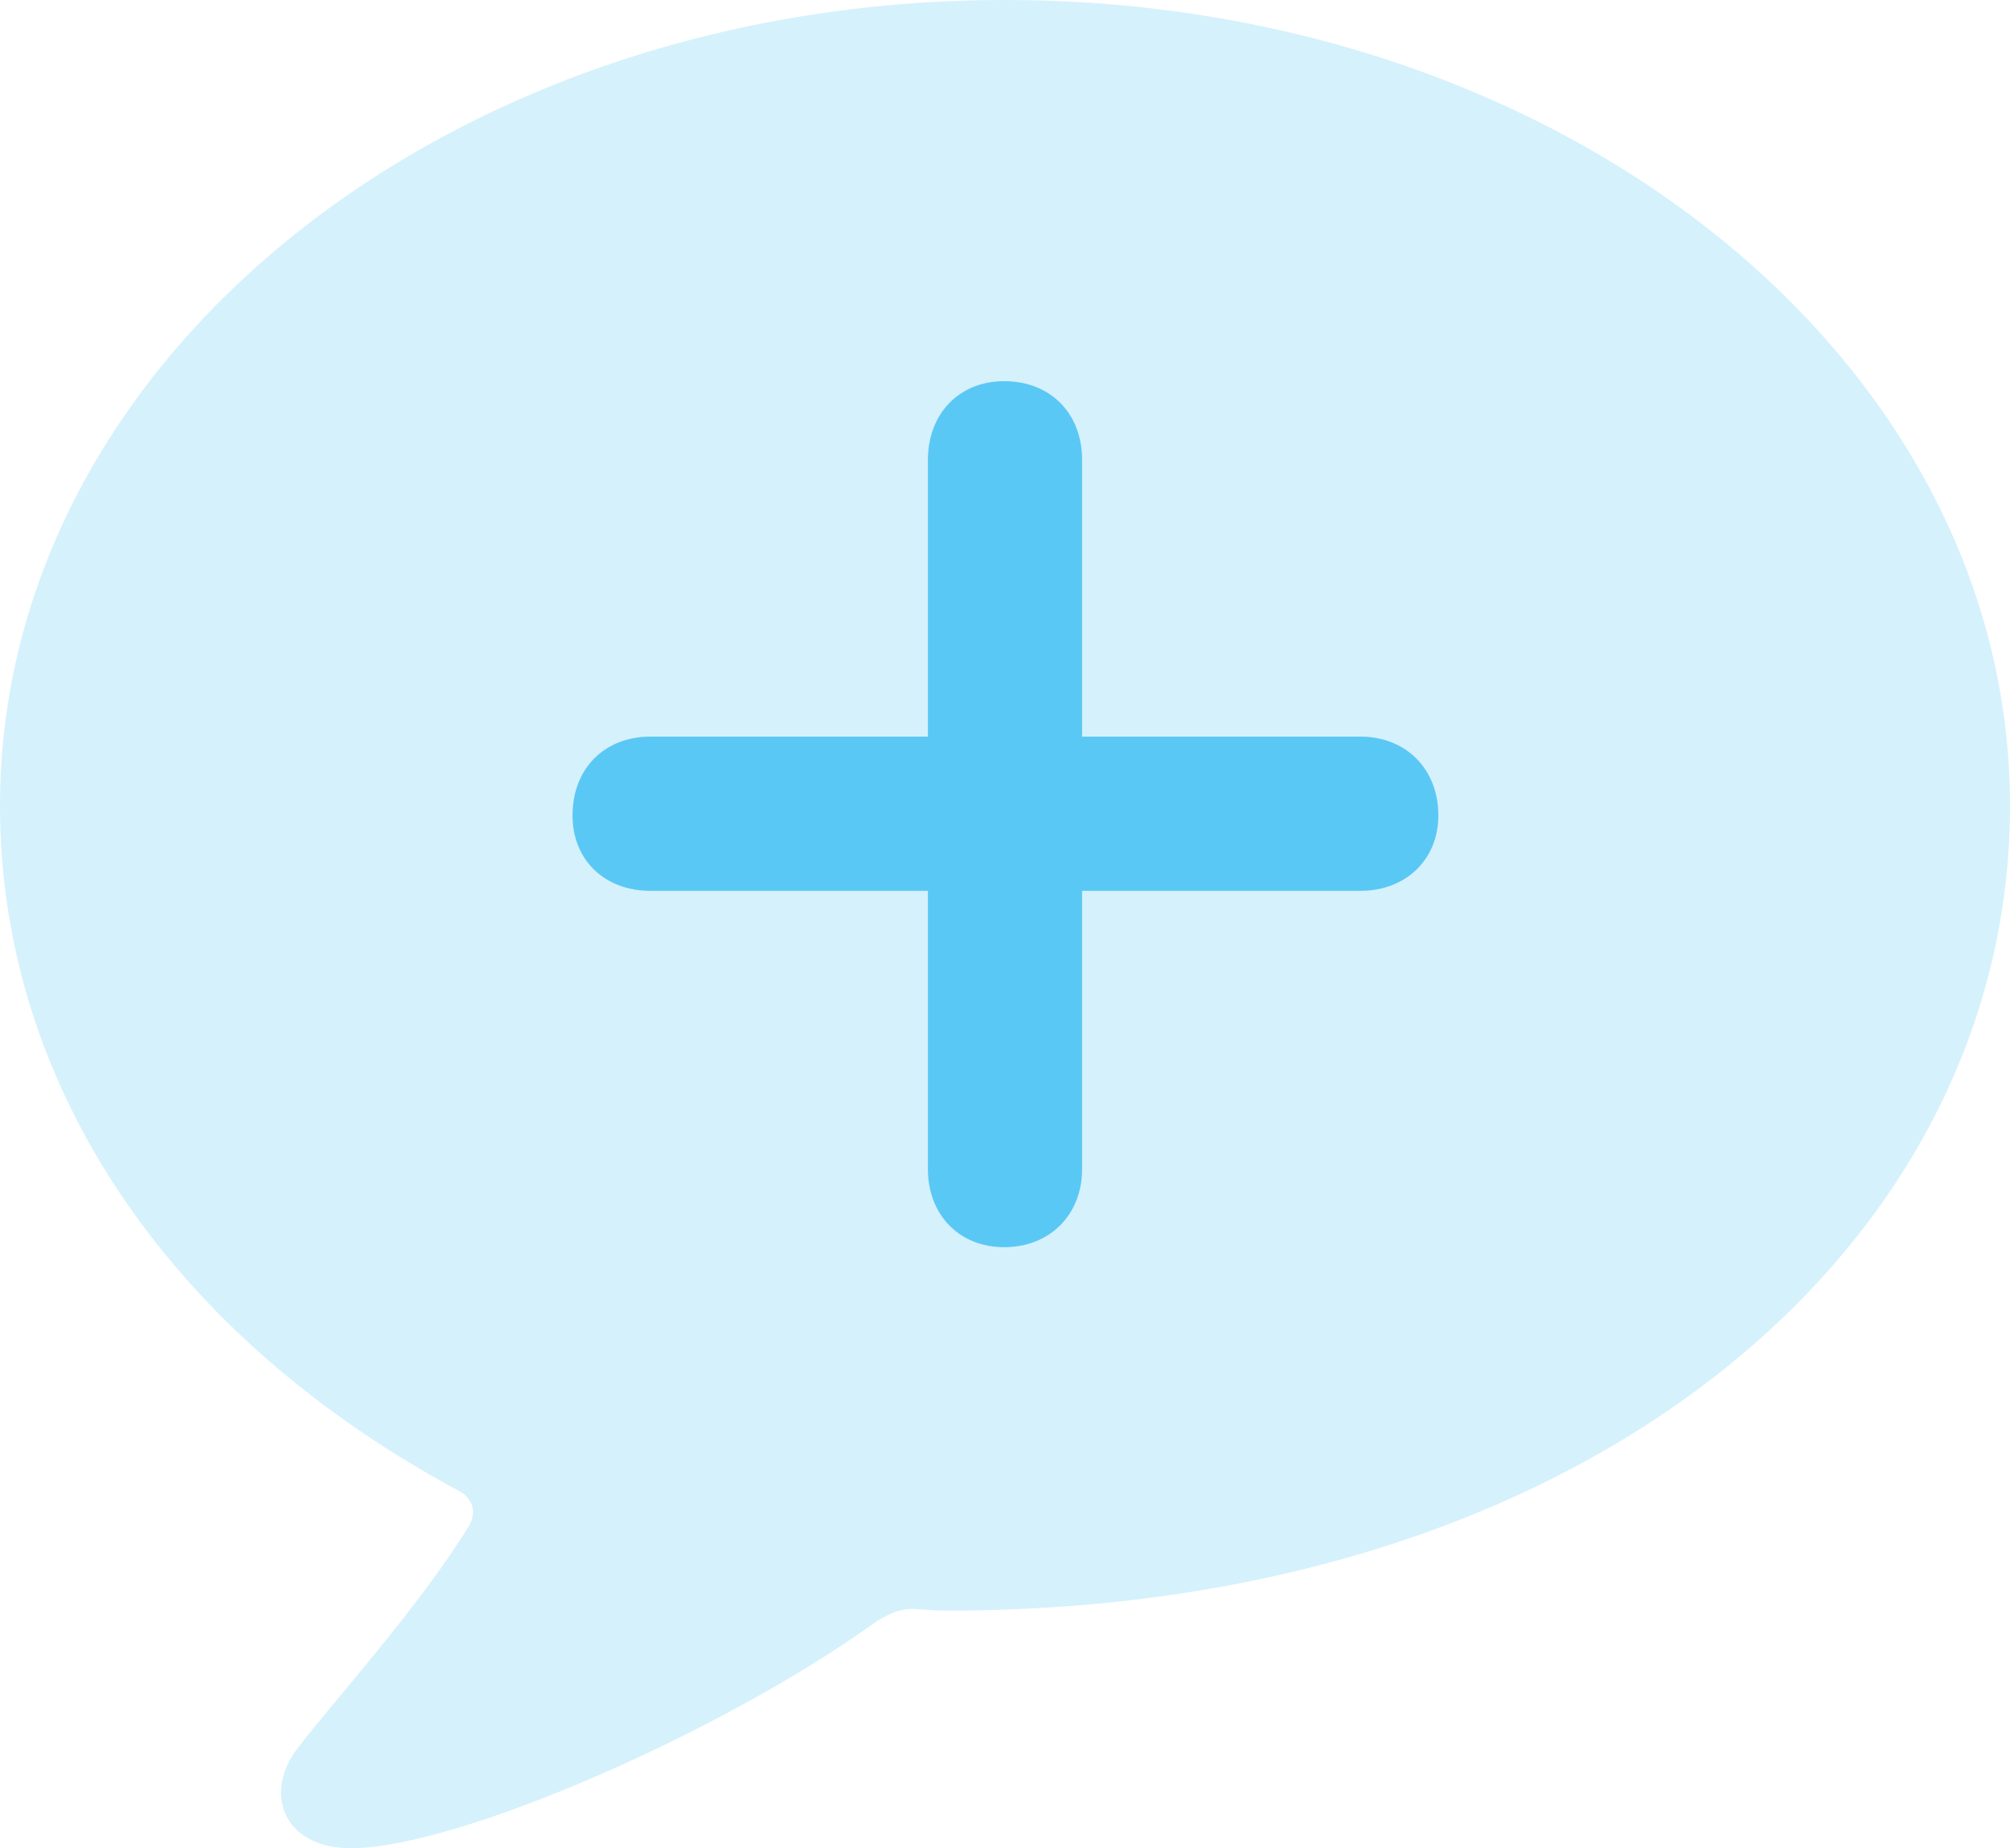 <?xml version="1.0" encoding="UTF-8"?>
<!--Generator: Apple Native CoreSVG 175.5-->
<!DOCTYPE svg
PUBLIC "-//W3C//DTD SVG 1.1//EN"
       "http://www.w3.org/Graphics/SVG/1.1/DTD/svg11.dtd">
<svg version="1.1" xmlns="http://www.w3.org/2000/svg" xmlns:xlink="http://www.w3.org/1999/xlink" width="27.686" height="25.452">
 <g>
  <rect height="25.452" opacity="0" width="27.686" x="0" y="0"/>
  <path d="M4.834 25.452C6.299 25.452 9.949 23.852 12.024 22.363C12.231 22.217 12.402 22.156 12.573 22.156C12.732 22.168 12.891 22.18 13.049 22.18C21.851 22.18 27.686 17.175 27.686 11.096C27.686 4.956 21.533 0 13.843 0C6.152 0 0 4.956 0 11.096C0 15.002 2.405 18.433 6.323 20.532C6.506 20.63 6.567 20.813 6.47 20.996C5.786 22.119 4.565 23.462 4.102 24.072C3.625 24.683 3.894 25.452 4.834 25.452Z" fill="#5ac8f5" fill-opacity="0.25"/>
  <path d="M7.886 11.23C7.886 10.584 8.325 10.144 8.96 10.144L12.781 10.144L12.781 6.335C12.781 5.701 13.208 5.249 13.831 5.249C14.465 5.249 14.905 5.688 14.905 6.335L14.905 10.144L18.738 10.144C19.36 10.144 19.812 10.584 19.812 11.23C19.812 11.841 19.36 12.268 18.738 12.268L14.905 12.268L14.905 16.101C14.905 16.724 14.465 17.175 13.831 17.175C13.208 17.175 12.781 16.724 12.781 16.101L12.781 12.268L8.96 12.268C8.325 12.268 7.886 11.841 7.886 11.23Z" fill="#5ac8f5"/>
 </g>
</svg>
